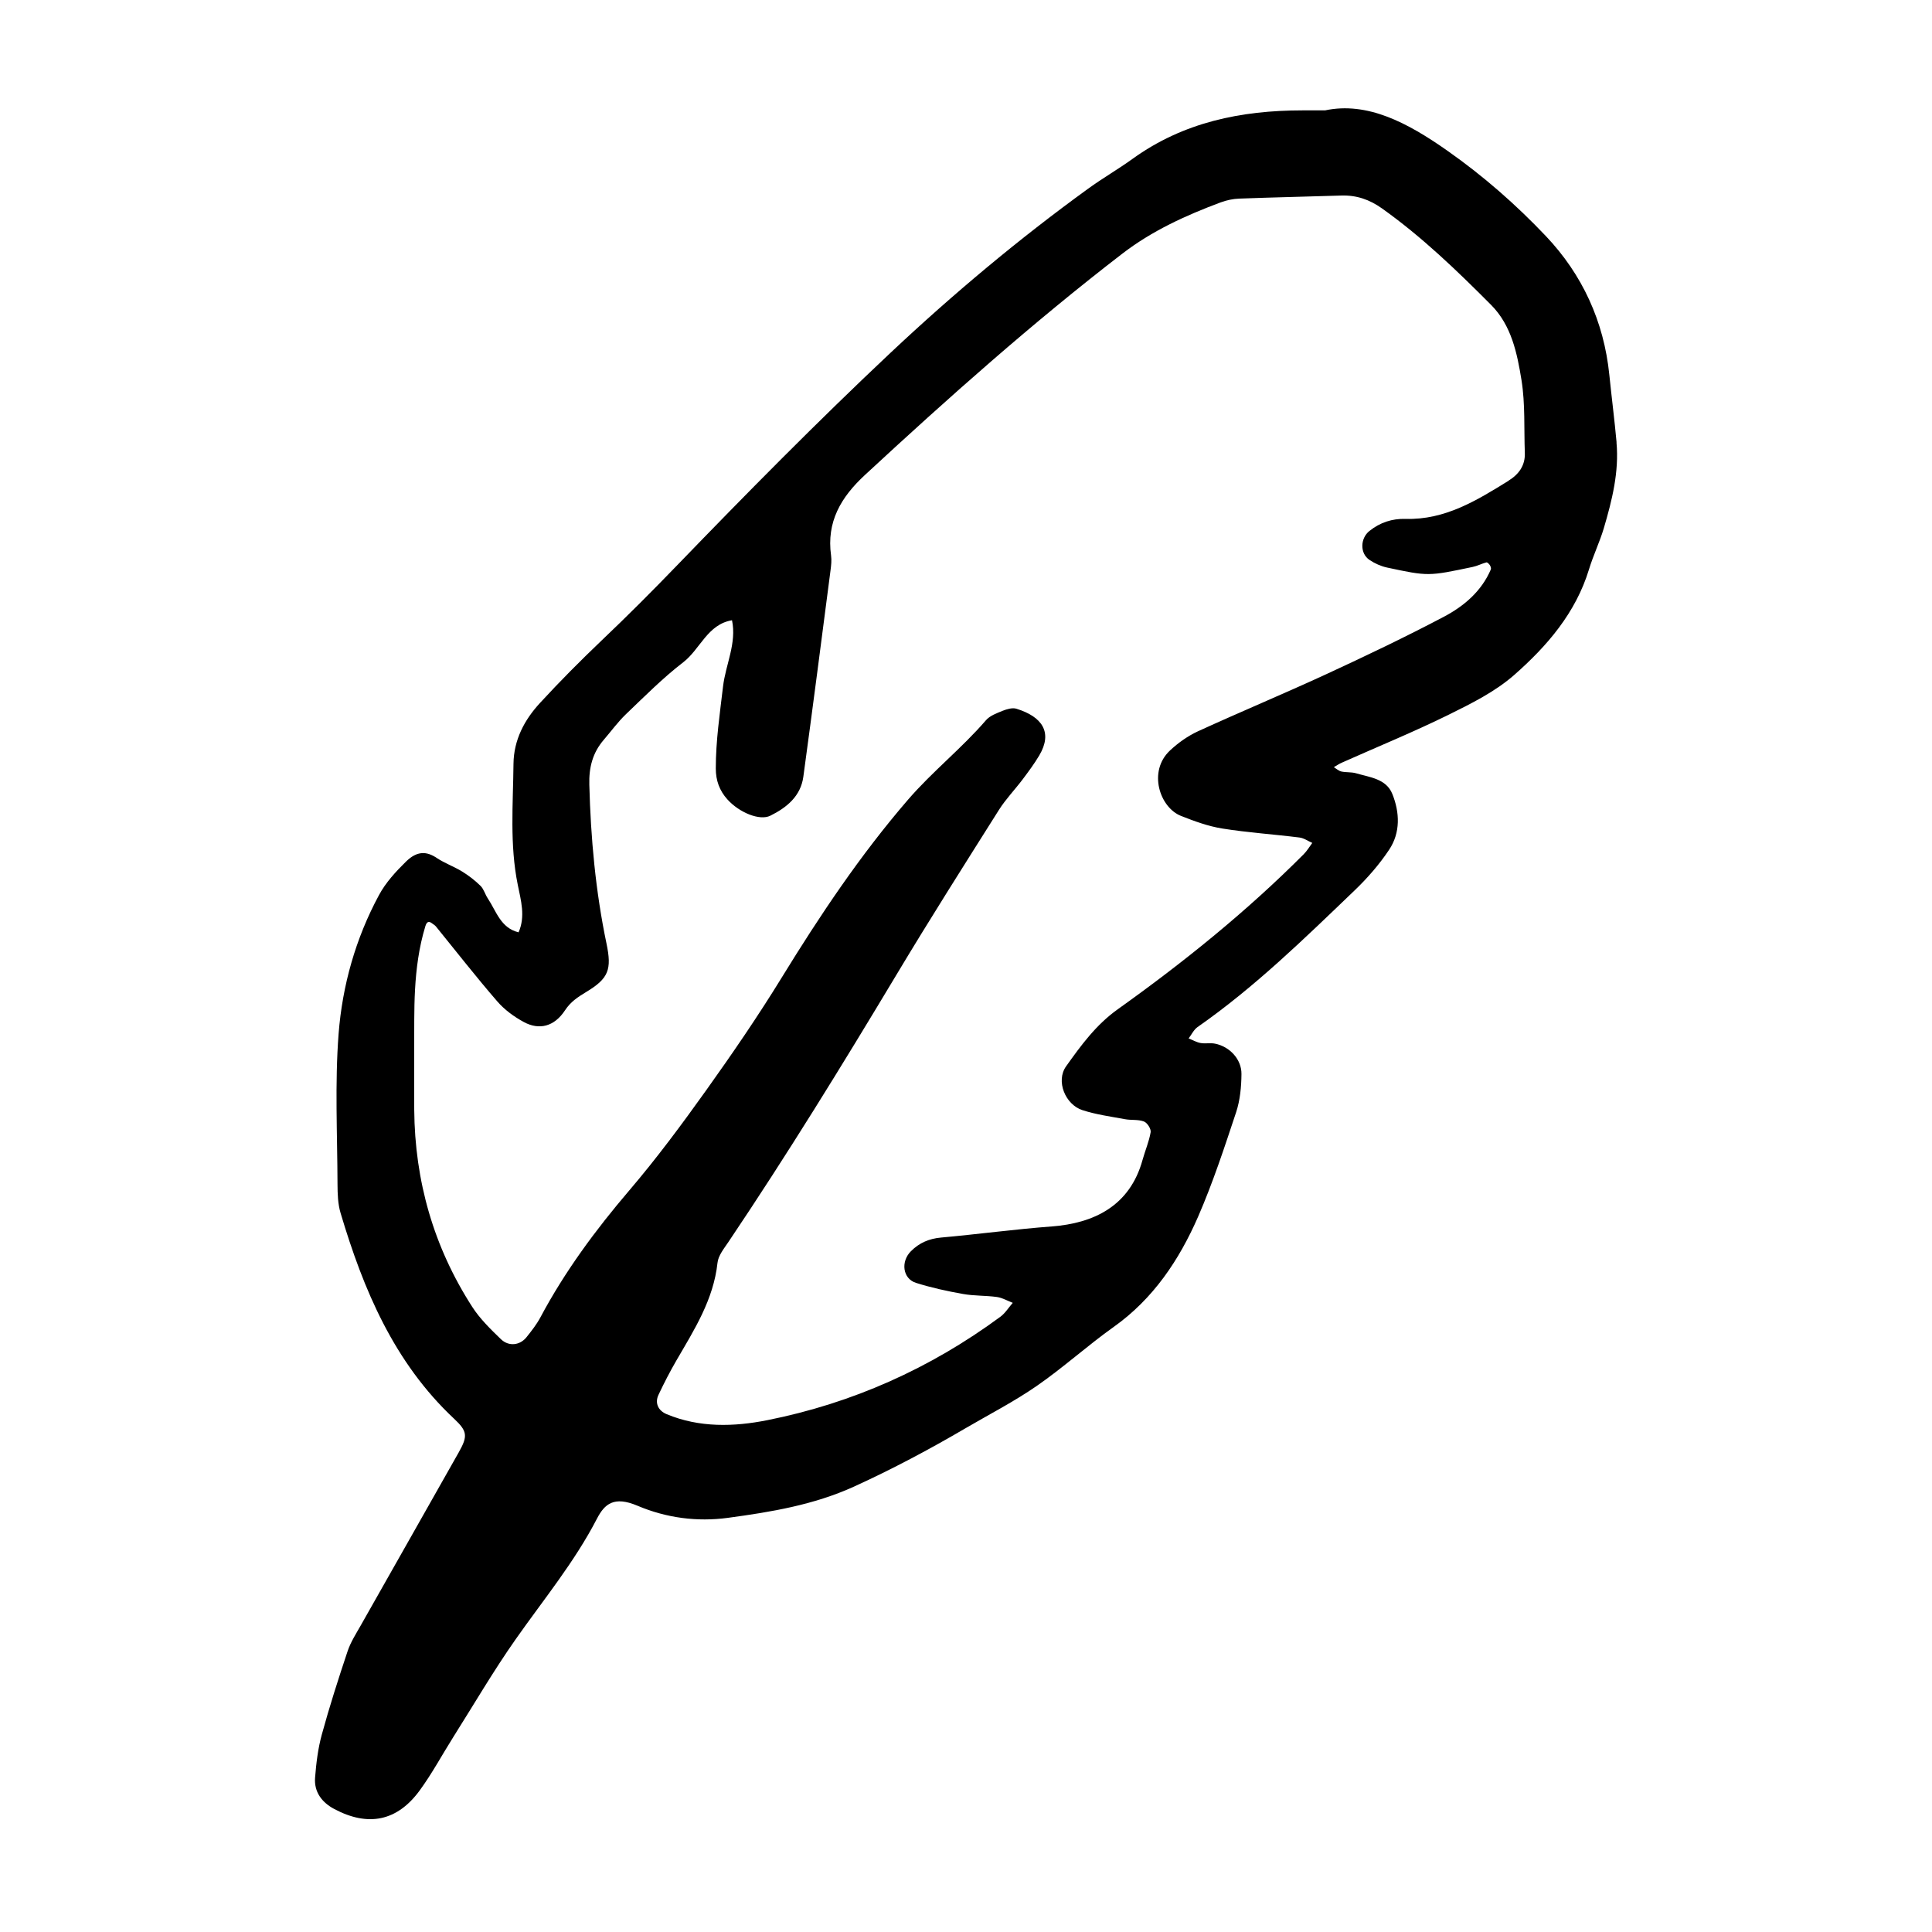 <svg xmlns="http://www.w3.org/2000/svg" width="128" height="128" viewBox="0 0 128 128"><path d="M107.102 29.308c-.135-1.49-.328-2.98-.48-4.475-.357-3.536-1.792-6.645-4.195-9.182-1.978-2.086-4.15-3.994-6.54-5.67-2.64-1.857-5.302-3.26-8.1-2.668H86.28c-4.05.003-7.878.78-11.244 3.21-.954.69-1.98 1.277-2.933 1.97-4.608 3.338-8.97 6.996-13.11 10.886-4.842 4.555-9.517 9.296-14.138 14.08-1.638 1.696-3.296 3.36-5.007 4.984-1.397 1.333-2.76 2.704-4.066 4.123-1.038 1.125-1.744 2.45-1.762 4.04-.027 2.676-.258 5.354.284 8.018.206 1.025.52 2.088.053 3.145-1.188-.288-1.474-1.397-2.04-2.248-.178-.264-.26-.612-.48-.83-.367-.362-.785-.684-1.225-.954-.54-.33-1.152-.546-1.675-.894-.67-.45-1.298-.48-2.027.228-.683.67-1.358 1.402-1.803 2.234-1.544 2.86-2.426 5.986-2.674 9.188-.253 3.307-.082 6.645-.072 9.97.004.64.023 1.308.205 1.91 1.515 5.082 3.538 9.89 7.516 13.62.886.828.92 1.15.31 2.23-2.16 3.83-4.333 7.645-6.496 11.474-.315.555-.672 1.11-.87 1.71-.61 1.825-1.198 3.658-1.707 5.517-.252.924-.37 1.892-.444 2.847-.077.956.46 1.65 1.267 2.078 2.253 1.2 4.174.808 5.66-1.222.82-1.12 1.483-2.357 2.225-3.535 1.372-2.172 2.67-4.4 4.147-6.5 1.845-2.626 3.895-5.11 5.38-7.984.502-.964 1.12-1.51 2.68-.85 1.92.814 3.957 1.077 5.99.803 2.853-.385 5.687-.854 8.367-2.074 2.54-1.16 4.992-2.464 7.394-3.872 1.57-.918 3.2-1.755 4.693-2.787 1.76-1.216 3.355-2.667 5.1-3.91 2.633-1.87 4.345-4.44 5.6-7.31.98-2.252 1.748-4.598 2.522-6.93.26-.794.343-1.677.35-2.52.01-.98-.782-1.82-1.75-2.013-.31-.064-.648.015-.96-.043-.274-.05-.528-.2-.79-.304.194-.254.337-.573.587-.75 3.797-2.648 7.093-5.877 10.42-9.067.844-.81 1.628-1.71 2.273-2.678.765-1.14.708-2.485.212-3.71-.405-1.003-1.504-1.096-2.413-1.365-.306-.085-.647-.045-.958-.113-.18-.04-.335-.188-.5-.288.18-.105.354-.224.546-.306 2.343-1.045 4.722-2.018 7.024-3.15 1.53-.755 3.115-1.542 4.38-2.653 2.175-1.913 4.076-4.112 4.954-6.997.28-.922.704-1.797.98-2.718.548-1.86 1.02-3.733.842-5.692zm-7.157 2.544c-2.106 1.304-4.207 2.603-6.83 2.526-.877-.025-1.683.235-2.39.802-.605.485-.643 1.483.012 1.92.344.23.75.412 1.152.5 2.74.586 2.744.578 5.677-.038.31-.064.603-.22.91-.302.062-.015.18.102.232.184.05.08.095.21.063.284-.62 1.45-1.784 2.432-3.104 3.13-2.56 1.35-5.174 2.596-7.8 3.81-2.82 1.3-5.688 2.496-8.51 3.787-.668.31-1.303.762-1.84 1.264-1.484 1.39-.678 3.776.72 4.334.89.352 1.81.69 2.75.84 1.69.27 3.4.38 5.1.594.295.033.57.234.855.358-.188.252-.348.53-.57.752-3.79 3.8-7.953 7.157-12.314 10.267-1.437 1.024-2.434 2.387-3.43 3.787-.69.978-.046 2.524 1.075 2.895.91.298 1.875.426 2.82.602.42.08.88.007 1.266.154.217.08.48.49.445.706-.105.625-.367 1.222-.538 1.842-.843 3.057-3.232 4.195-6.016 4.405-2.452.186-4.884.516-7.33.736-.78.07-1.437.34-2 .907-.68.678-.554 1.813.335 2.095 1.013.32 2.067.55 3.117.736.736.133 1.5.097 2.242.2.363.05.704.254 1.054.387-.274.313-.502.69-.828.928-4.642 3.42-9.803 5.726-15.44 6.848-2.2.437-4.484.506-6.657-.397-.562-.23-.806-.737-.544-1.288.365-.773.757-1.536 1.187-2.277 1.184-2.036 2.456-4.026 2.72-6.463.05-.485.437-.955.73-1.392 3.89-5.784 7.54-11.716 11.126-17.694 2.203-3.675 4.5-7.293 6.788-10.92.455-.72 1.06-1.344 1.577-2.03.384-.513.77-1.03 1.096-1.58.91-1.534.192-2.57-1.515-3.096-.265-.082-.628.026-.908.136-.39.16-.846.323-1.106.625-1.608 1.864-3.548 3.394-5.163 5.263-3.167 3.67-5.84 7.67-8.37 11.788-1.567 2.552-3.265 5.03-5.007 7.47-1.618 2.266-3.282 4.51-5.088 6.626-2.24 2.624-4.267 5.365-5.89 8.41-.25.468-.585.897-.918 1.313-.43.546-1.174.644-1.697.142-.685-.662-1.39-1.347-1.903-2.143-2.558-3.968-3.806-8.34-3.844-13.06-.01-1.18-.003-2.36-.003-4.238.024-2.198-.12-5.104.74-7.924.09-.3.23-.36.455-.18.08.063.18.116.245.197 1.35 1.66 2.665 3.35 4.064 4.964.476.552 1.11 1.016 1.754 1.365 1.03.56 2.028.304 2.734-.773.38-.575.843-.872 1.397-1.21 1.496-.9 1.712-1.49 1.352-3.214-.725-3.47-1.045-6.98-1.138-10.525-.032-1.134.217-2.113.955-2.97.49-.57.932-1.18 1.47-1.698 1.235-1.18 2.448-2.404 3.798-3.442 1.132-.875 1.603-2.51 3.23-2.784.32 1.525-.42 2.923-.594 4.388-.213 1.81-.48 3.602-.48 5.43 0 .795.243 1.47.77 2.053.794.88 2.14 1.425 2.84 1.08 1.09-.54 2.013-1.29 2.19-2.58.623-4.56 1.21-9.126 1.803-13.69.042-.32.078-.652.035-.965-.312-2.234.65-3.867 2.245-5.342 5.51-5.1 11.11-10.09 17.062-14.67 1.965-1.51 4.19-2.524 6.495-3.385.392-.146.826-.24 1.248-.254 2.25-.085 4.506-.13 6.757-.203 1.003-.032 1.87.267 2.695.855 2.638 1.877 4.955 4.11 7.225 6.39 1.355 1.363 1.728 3.21 2.016 4.99.252 1.576.16 3.21.22 4.818.03.84-.404 1.422-1.083 1.84z"/></svg>
